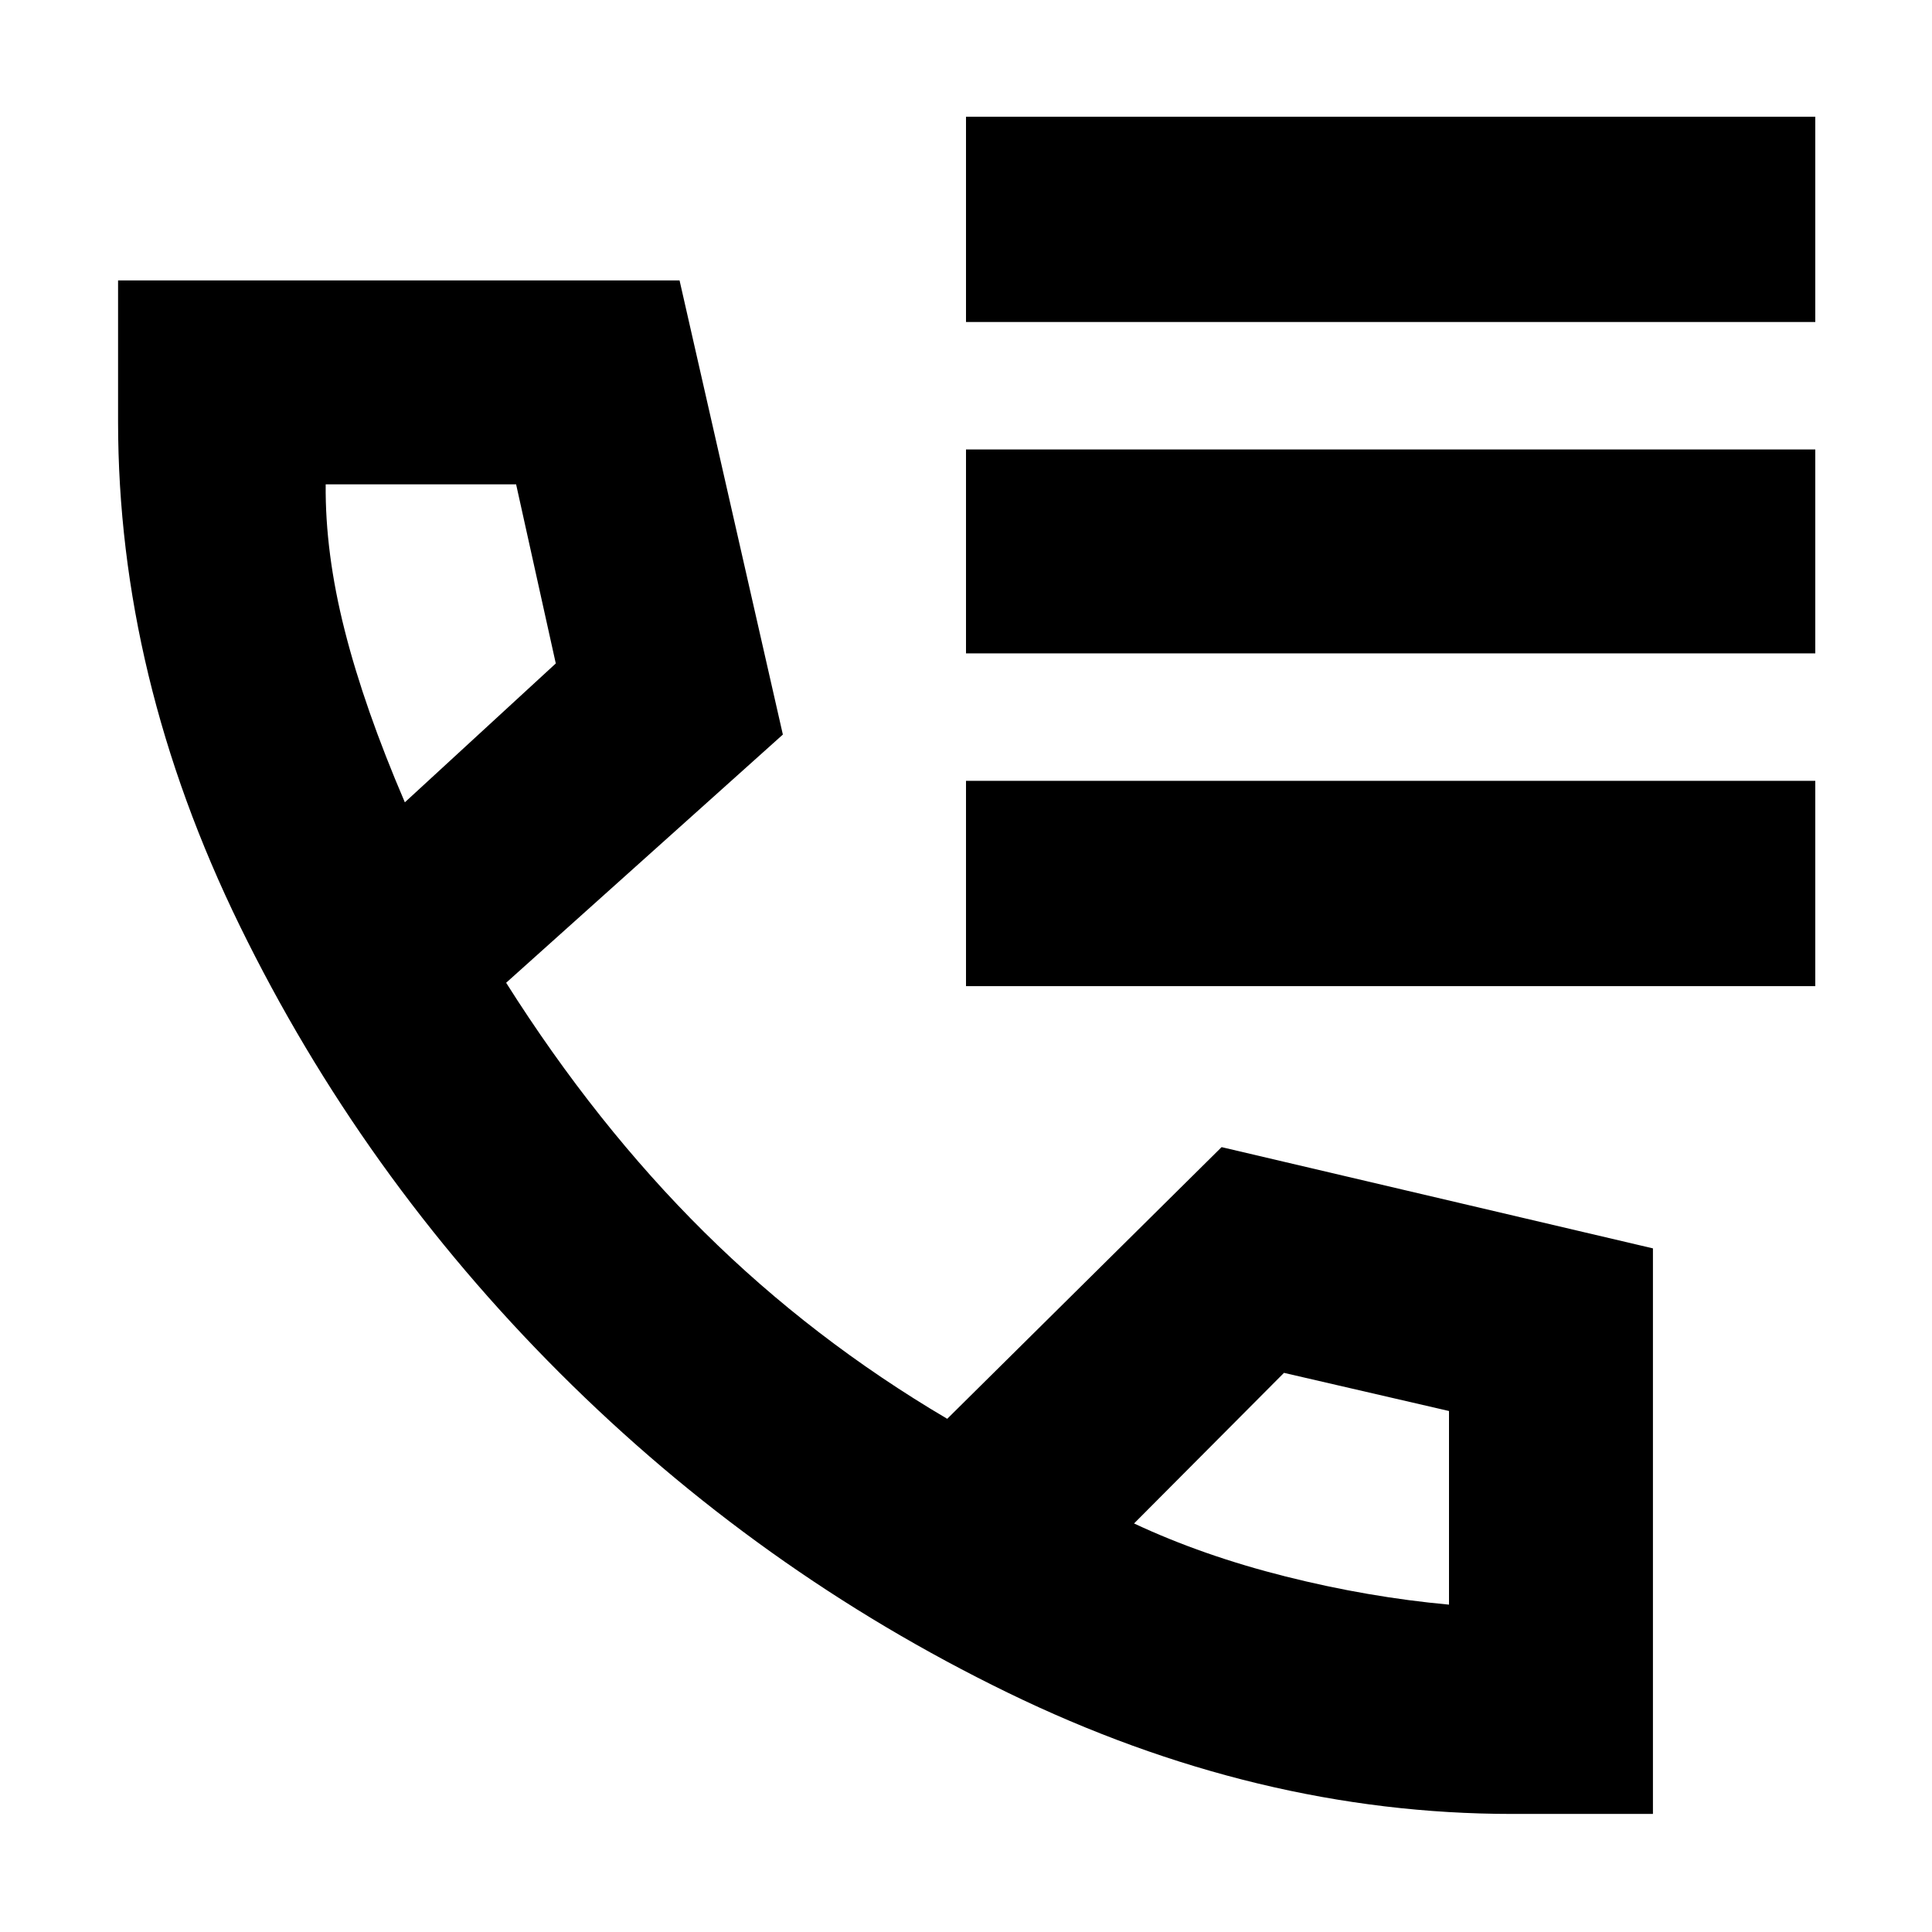 <svg xmlns="http://www.w3.org/2000/svg" height="40" viewBox="0 -960 960 960" width="40"><path d="M480.001-800.001V-902H902v101.999H480.001Zm0 164.667v-101.332H902v101.332H480.001Zm0 165.334v-101.999H902V-470H480.001ZM751.263-58.667q-126.74 0-250.668-60.333-123.928-60.333-222.428-158.75t-159-222.193q-60.5-123.776-60.5-250.619v-70.105h278.999L388.999-595l-137.5 123.333Q296.166-401 349.961-347.73q53.795 53.269 120.706 92.731l136.333-135 214.333 50.309v281.023h-70.07ZM201.166-561.333l75.001-69-19.714-89.001h-94.62q-.334 34 9.457 72.608 9.79 38.608 29.876 85.393ZM563.5-203q34.167 16.001 75.278 26.334 41.11 10.333 81.222 14v-96.215l-82-18.952L563.5-203ZM201.166-561.333ZM563.5-203Z"/></svg>